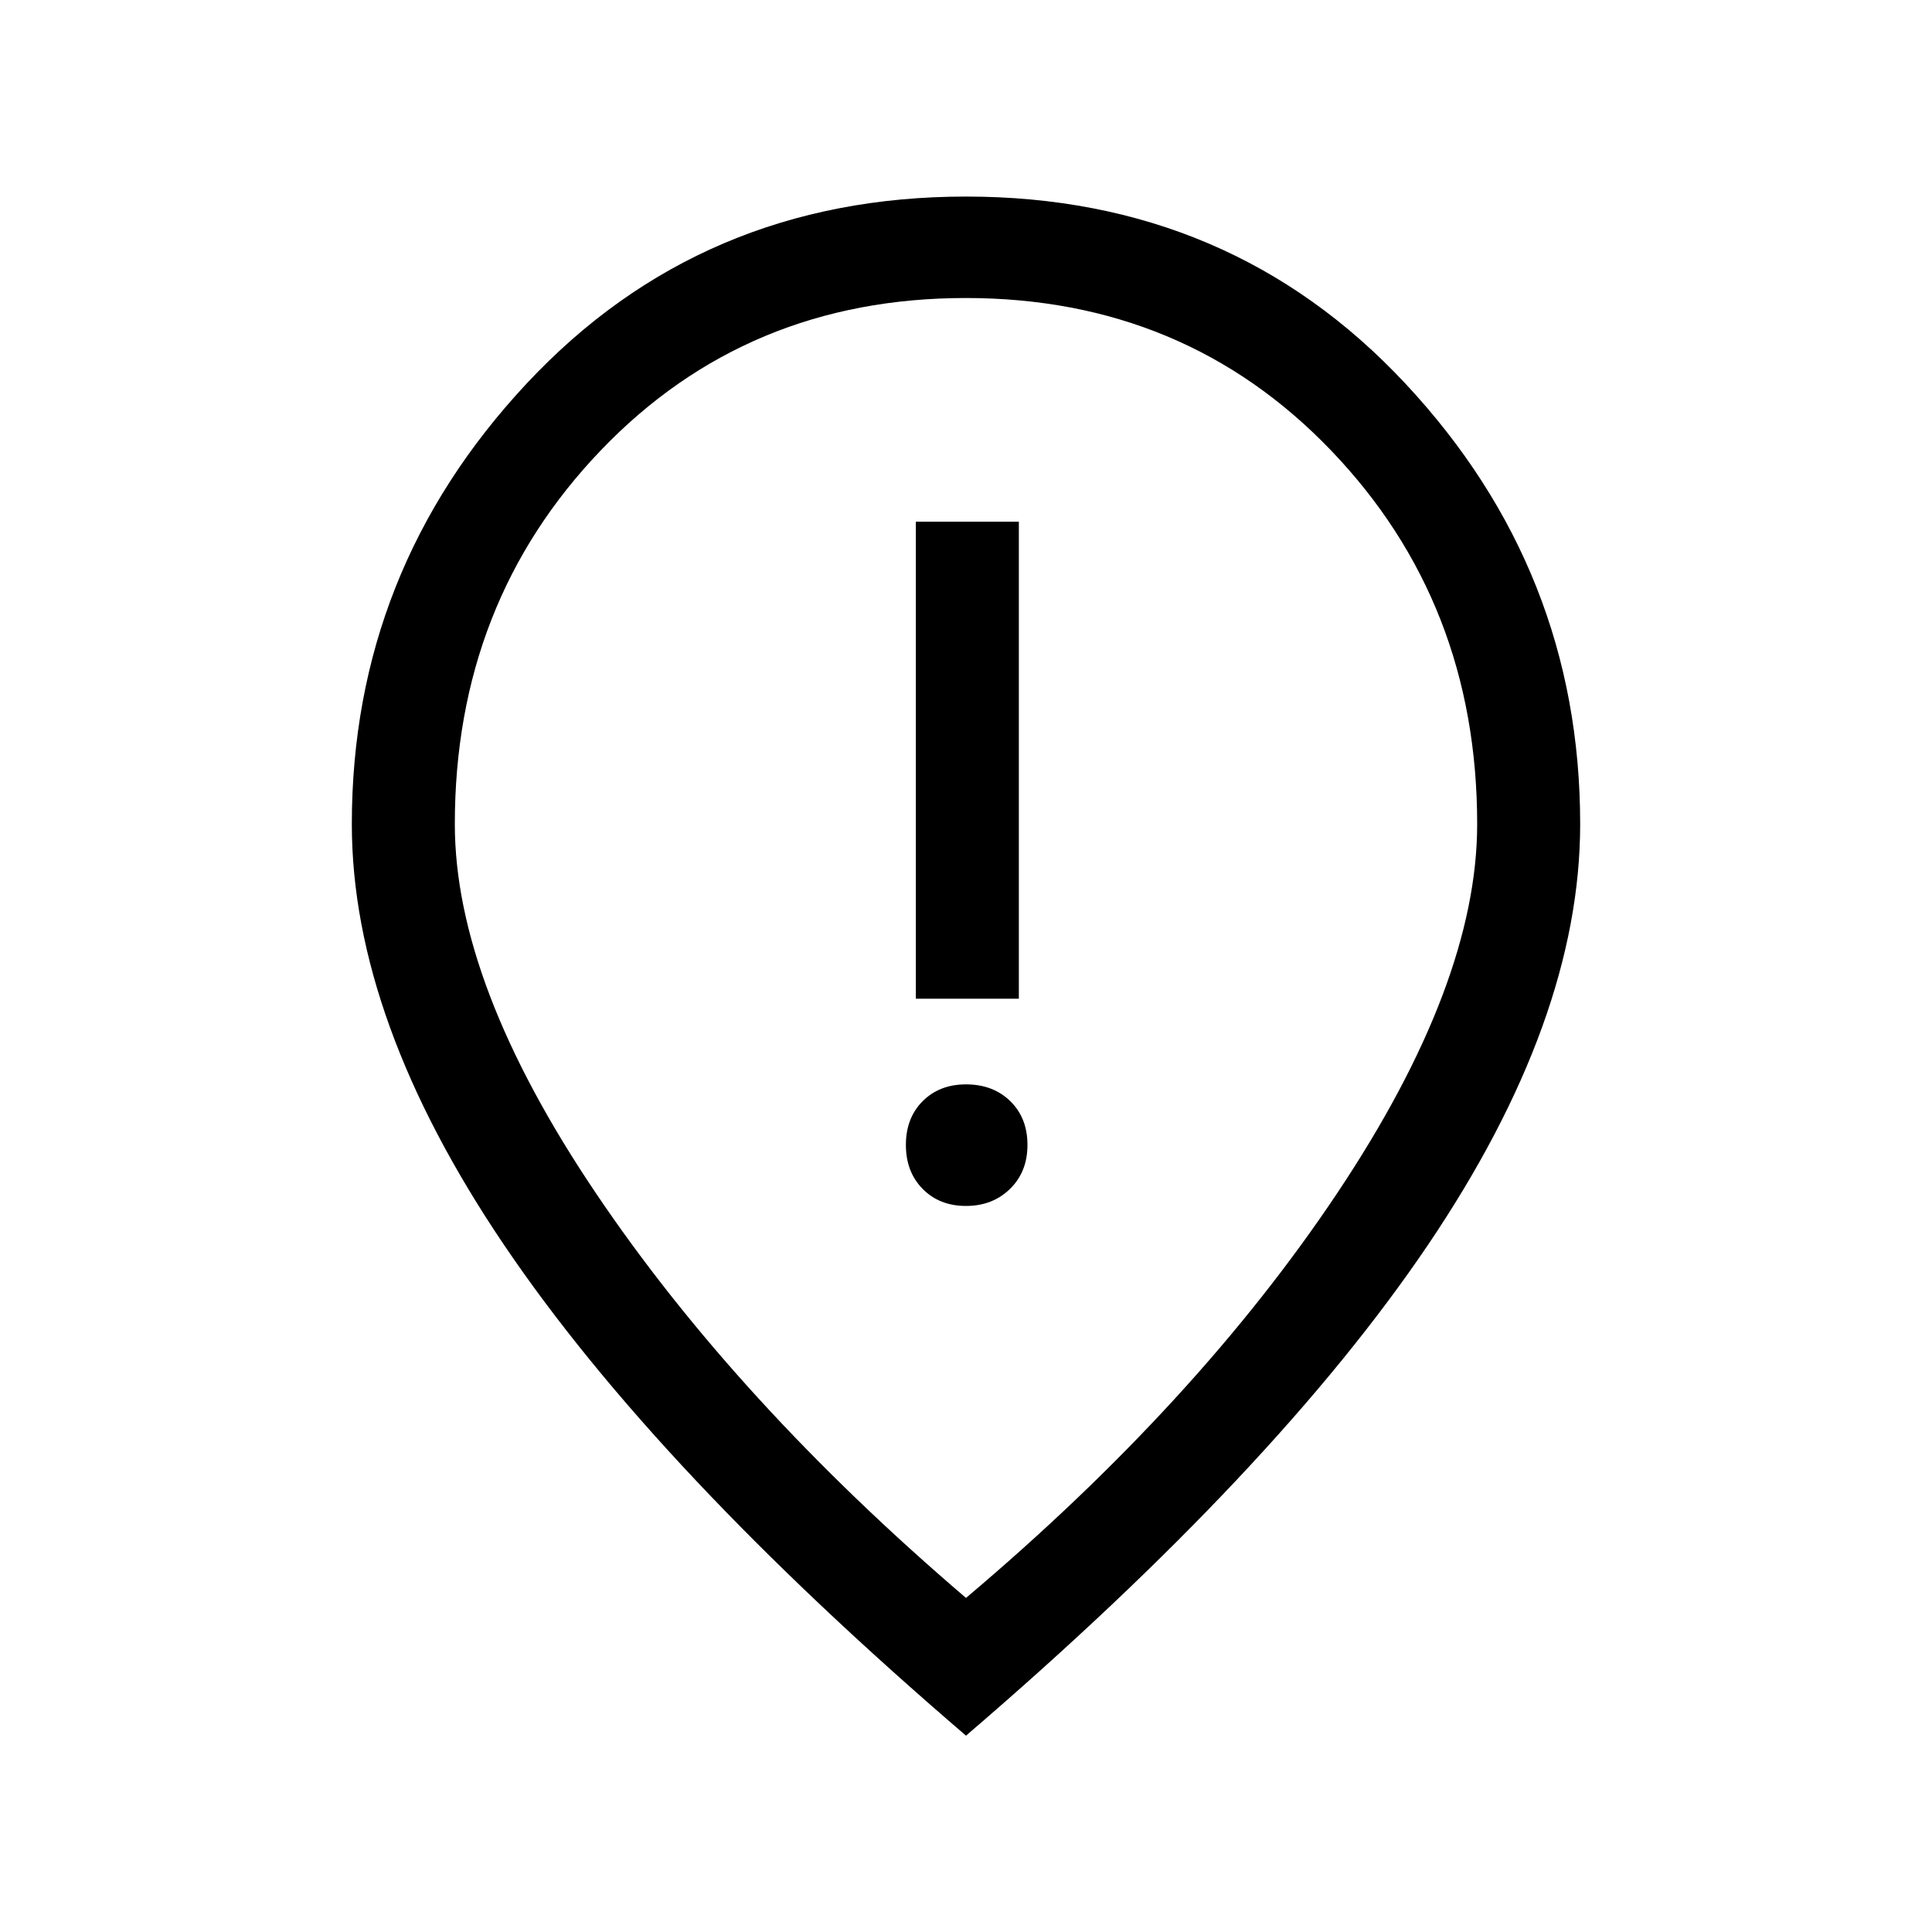 <svg xmlns="http://www.w3.org/2000/svg" height="40" viewBox="0 -960 960 960" width="40"><path d="M455.08-463.74h51.18v-237.03h-51.18v237.03Zm24.91 102.97q13.19 0 21.87-8.47 8.68-8.47 8.68-21.86 0-13.39-8.53-21.73-8.53-8.35-22.01-8.35-13.2 0-21.53 8.35-8.34 8.34-8.34 21.73t8.33 21.86q8.34 8.47 21.53 8.47ZM480-166q115-97.08 184.5-201.2Q734-471.33 734-550.49q0-110.02-72.65-185.73-72.65-75.7-181.47-75.7-108.83 0-181.35 75.7Q226-660.51 226-550.49q0 79.35 69.99 183.21Q365.97-263.41 480-166Zm0 68.44Q326-229.59 250.41-341.47q-75.59-111.89-75.59-209.02 0-125.92 86.82-218.88T480-862.33q131.54 0 218.36 92.96 86.82 92.96 86.82 218.88 0 97.13-75.59 209.02Q634-229.59 480-97.56Zm0-457.82Z"/></svg>